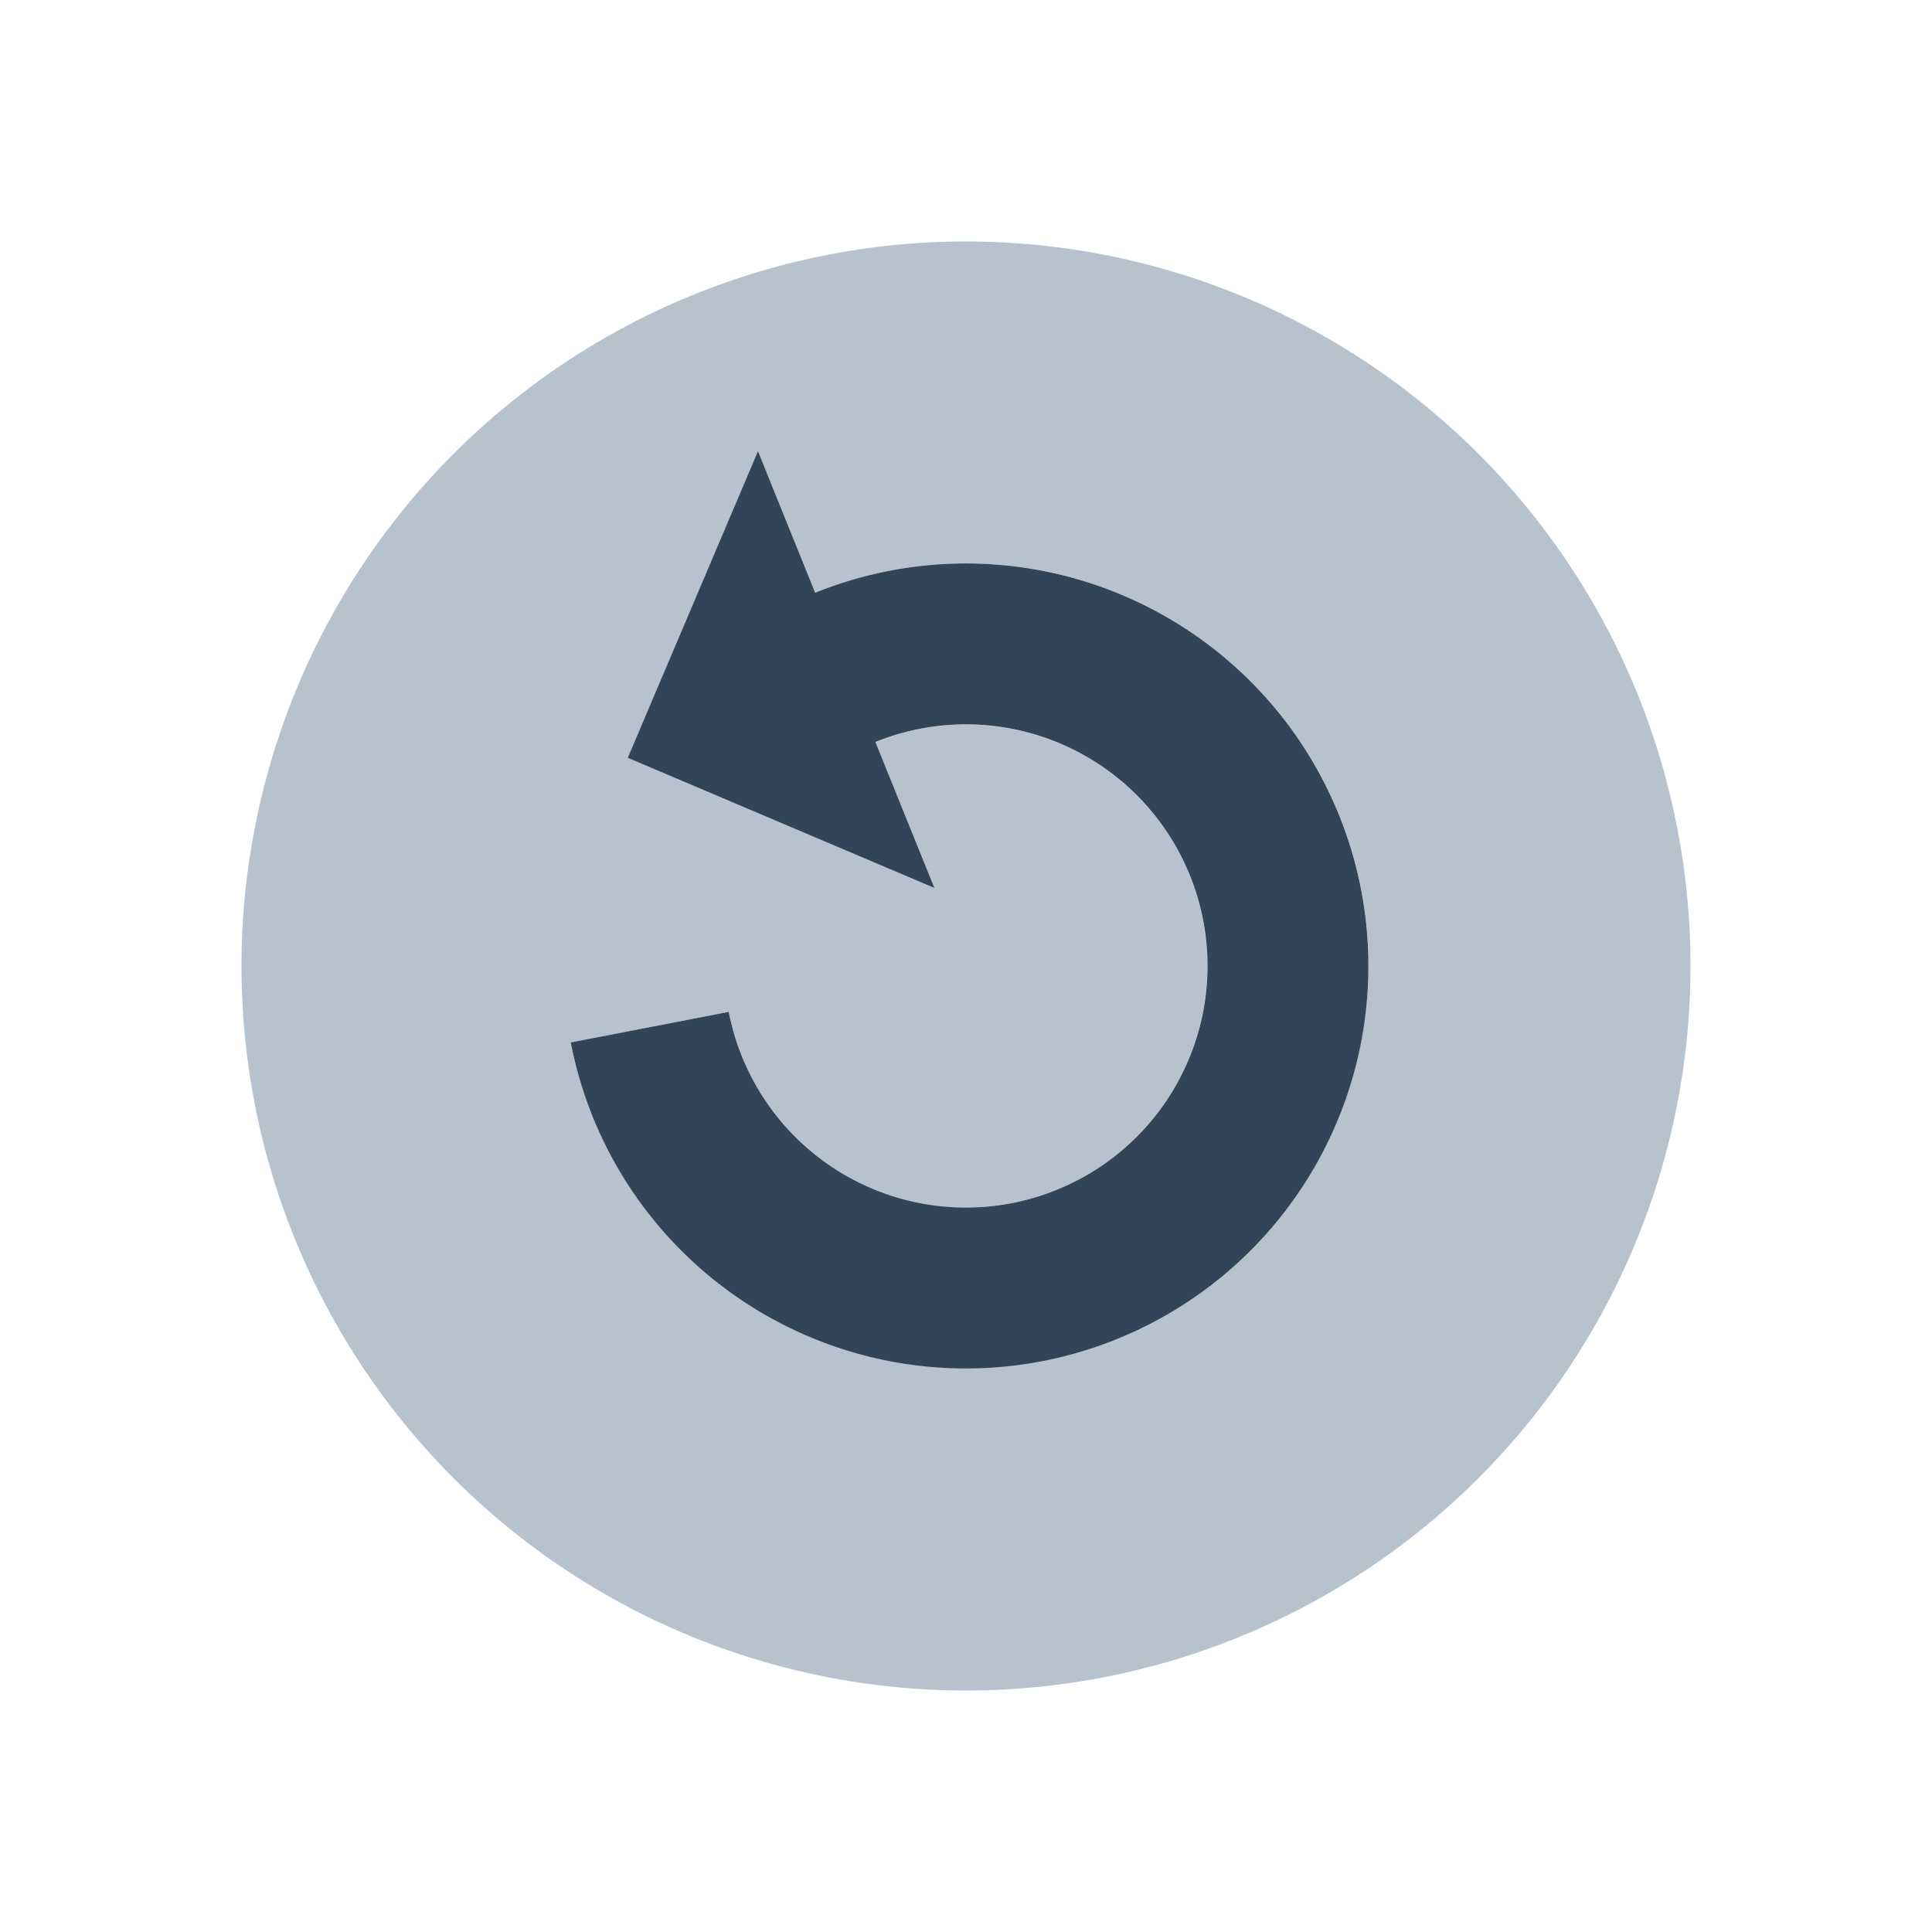 <svg xmlns="http://www.w3.org/2000/svg" width="24" height="24" viewBox="0 0 24 24">
  <g fill="none" fill-rule="evenodd">
    <path fill="#B6C2CD" d="M12 21a9 9 0 110-18 9 9 0 010 18zM10.127 7.363l-.71-1.758-1.618 3.81 3.81 1.617-.733-1.814a3 3 0 11-1.822 3.353l-1.964.38A5.002 5.002 0 0017 12a5 5 0 00-6.873-4.637z"/>
    <path fill="#324558" d="M10.127 7.363A5 5 0 117.09 12.95l1.963-.38a3.001 3.001 0 101.822-3.353l.733 1.814-3.81-1.617 1.618-3.81.71 1.758z"/>
  </g>
</svg>
